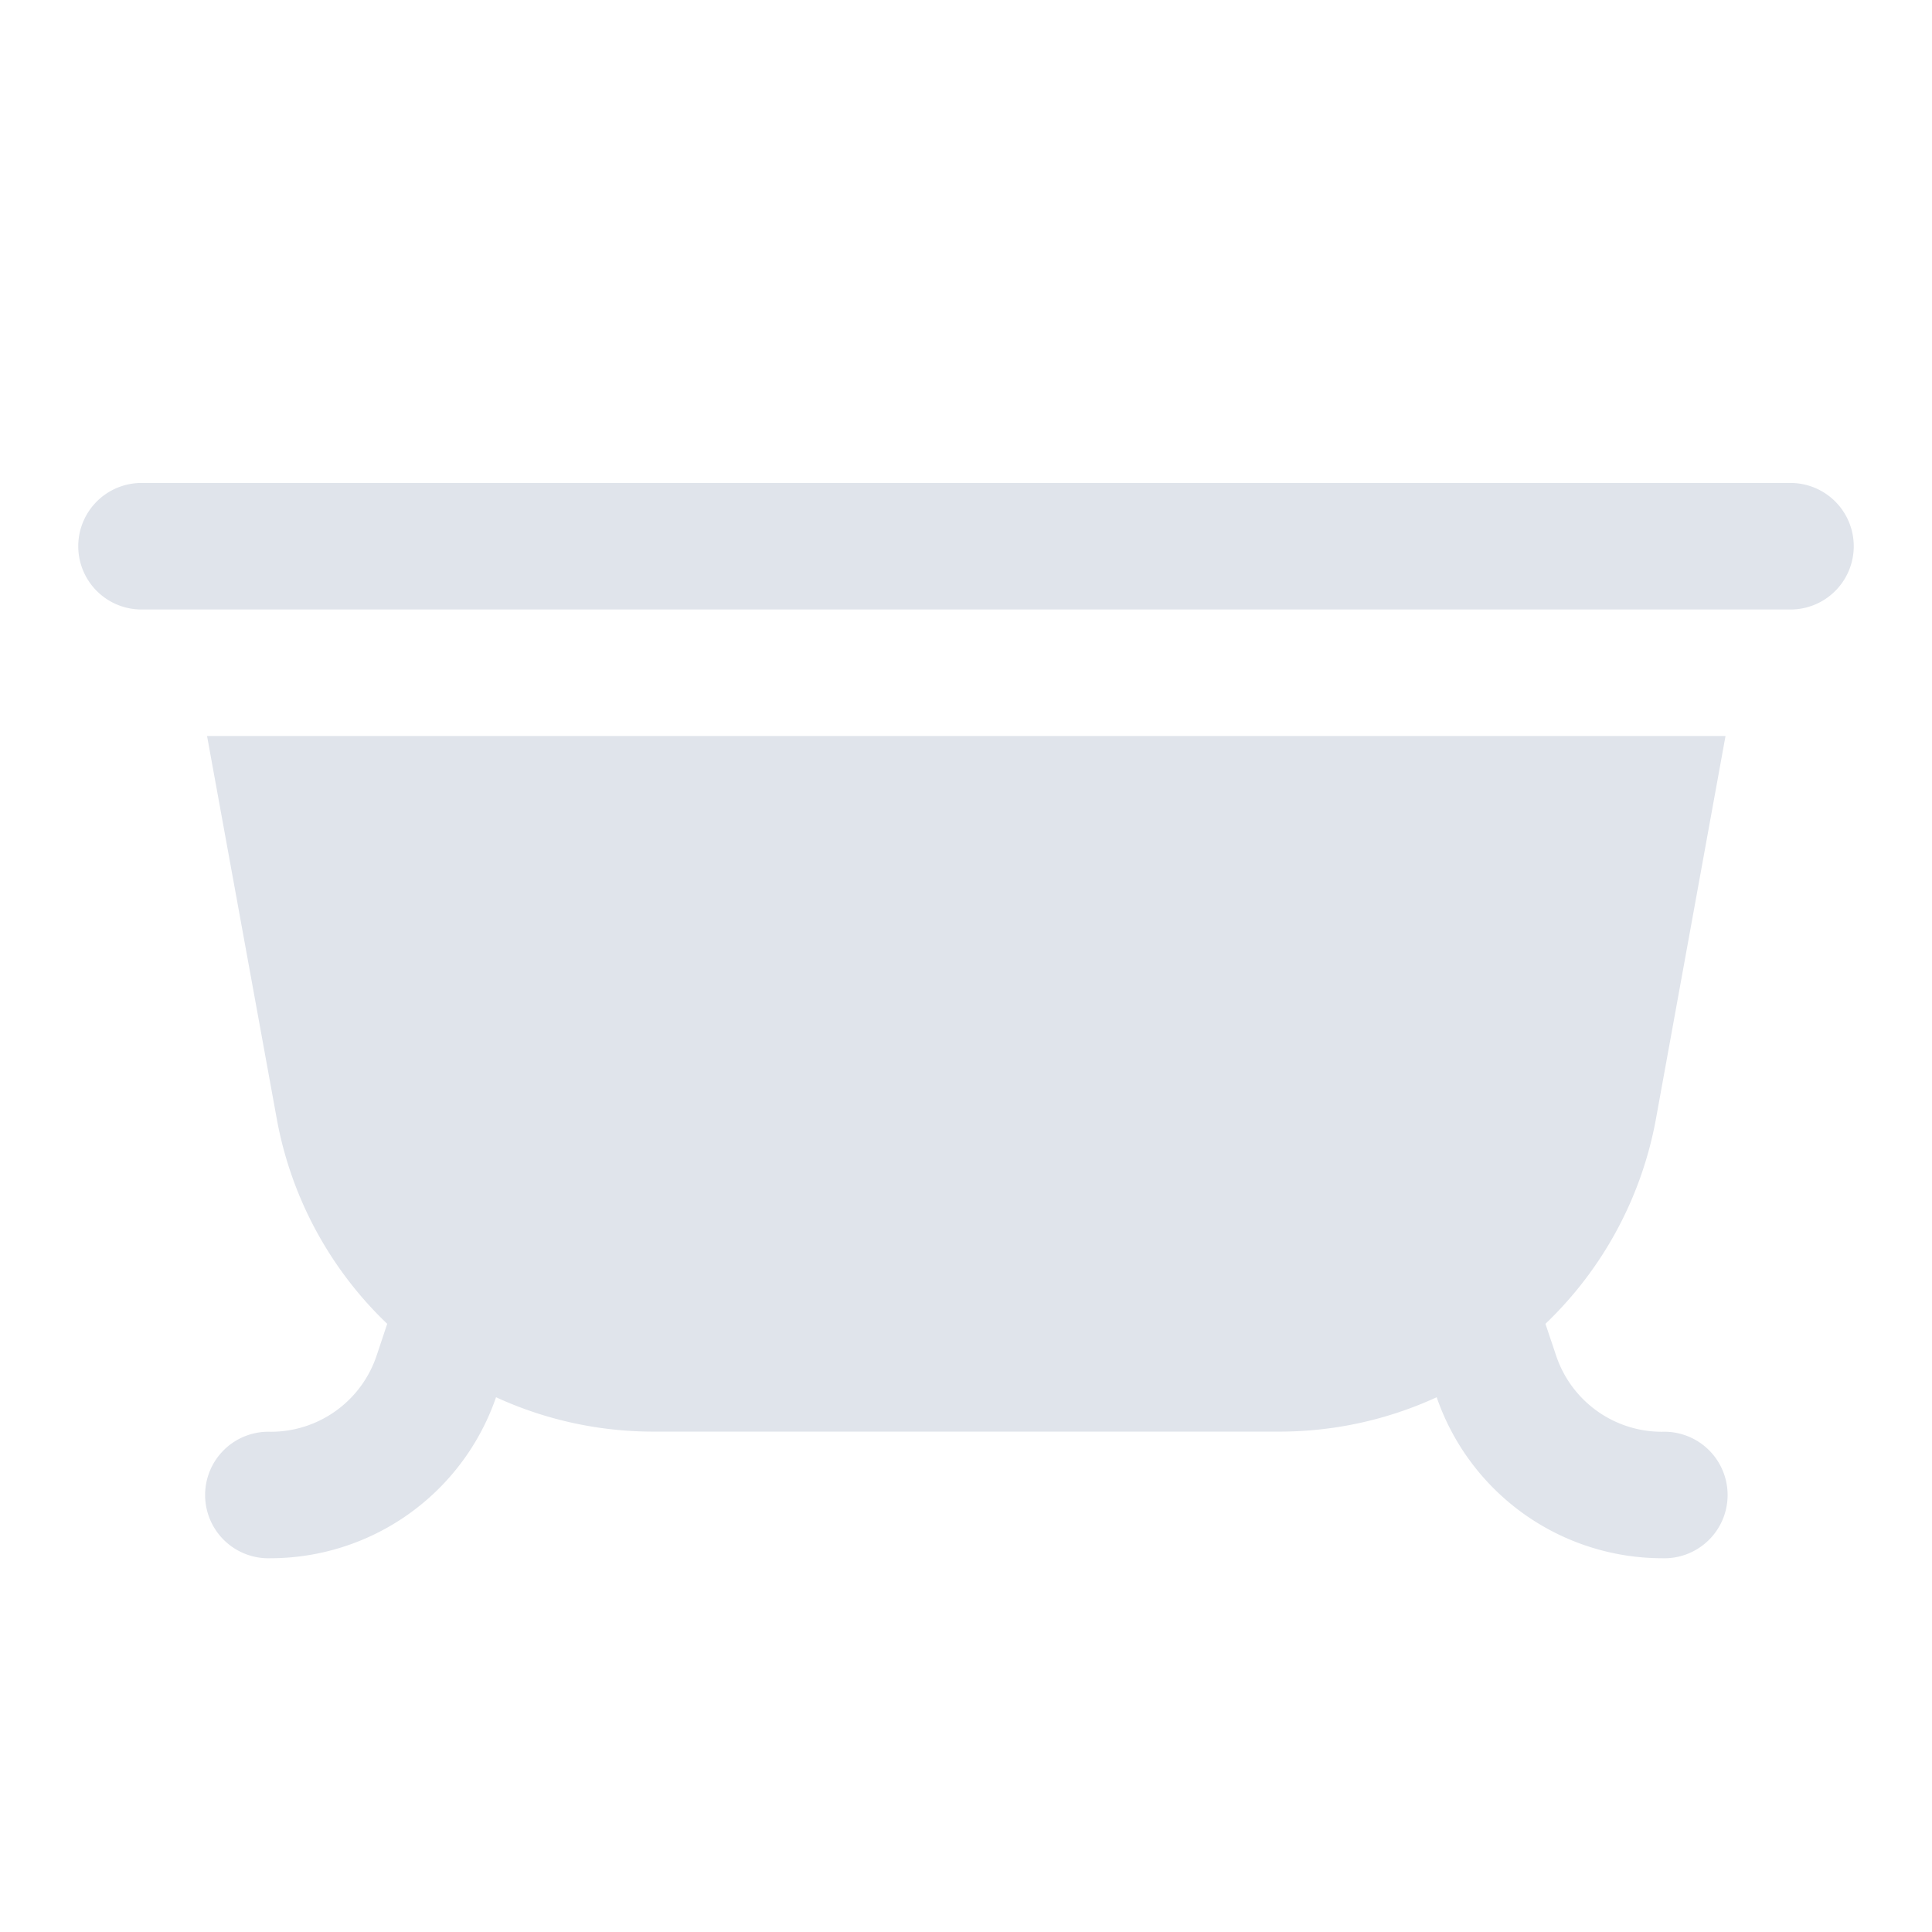 <svg xmlns="http://www.w3.org/2000/svg" xmlns:xlink="http://www.w3.org/1999/xlink" width="24" height="24" viewBox="0 0 24 24">
  <defs>
    <clipPath id="clip-card-img-ic-2">
      <rect width="24" height="24"/>
    </clipPath>
  </defs>
  <g id="card-img-ic-2" clip-path="url(#clip-card-img-ic-2)">
    <path id="Path_252" data-name="Path 252" d="M1.786,8a.786.786,0,1,0,0,1.571H22.214a.786.786,0,1,0,0-1.571Zm.786,3.143.869,4.771a4.682,4.682,0,0,0,1.369,2.531l-.13.39a1.385,1.385,0,0,1-1.318.951h0a.786.786,0,1,0,0,1.571h0a2.966,2.966,0,0,0,2.8-2,4.675,4.675,0,0,0,1.92.427h7.845a4.675,4.675,0,0,0,1.92-.427,2.966,2.966,0,0,0,2.8,2h0a.786.786,0,1,0,0-1.571h0a1.385,1.385,0,0,1-1.318-.951l-.131-.39a4.684,4.684,0,0,0,1.37-2.531l.867-4.771Z" transform="translate(0 -2)" fill="#e0e4eb"/>
  </g>
</svg>
